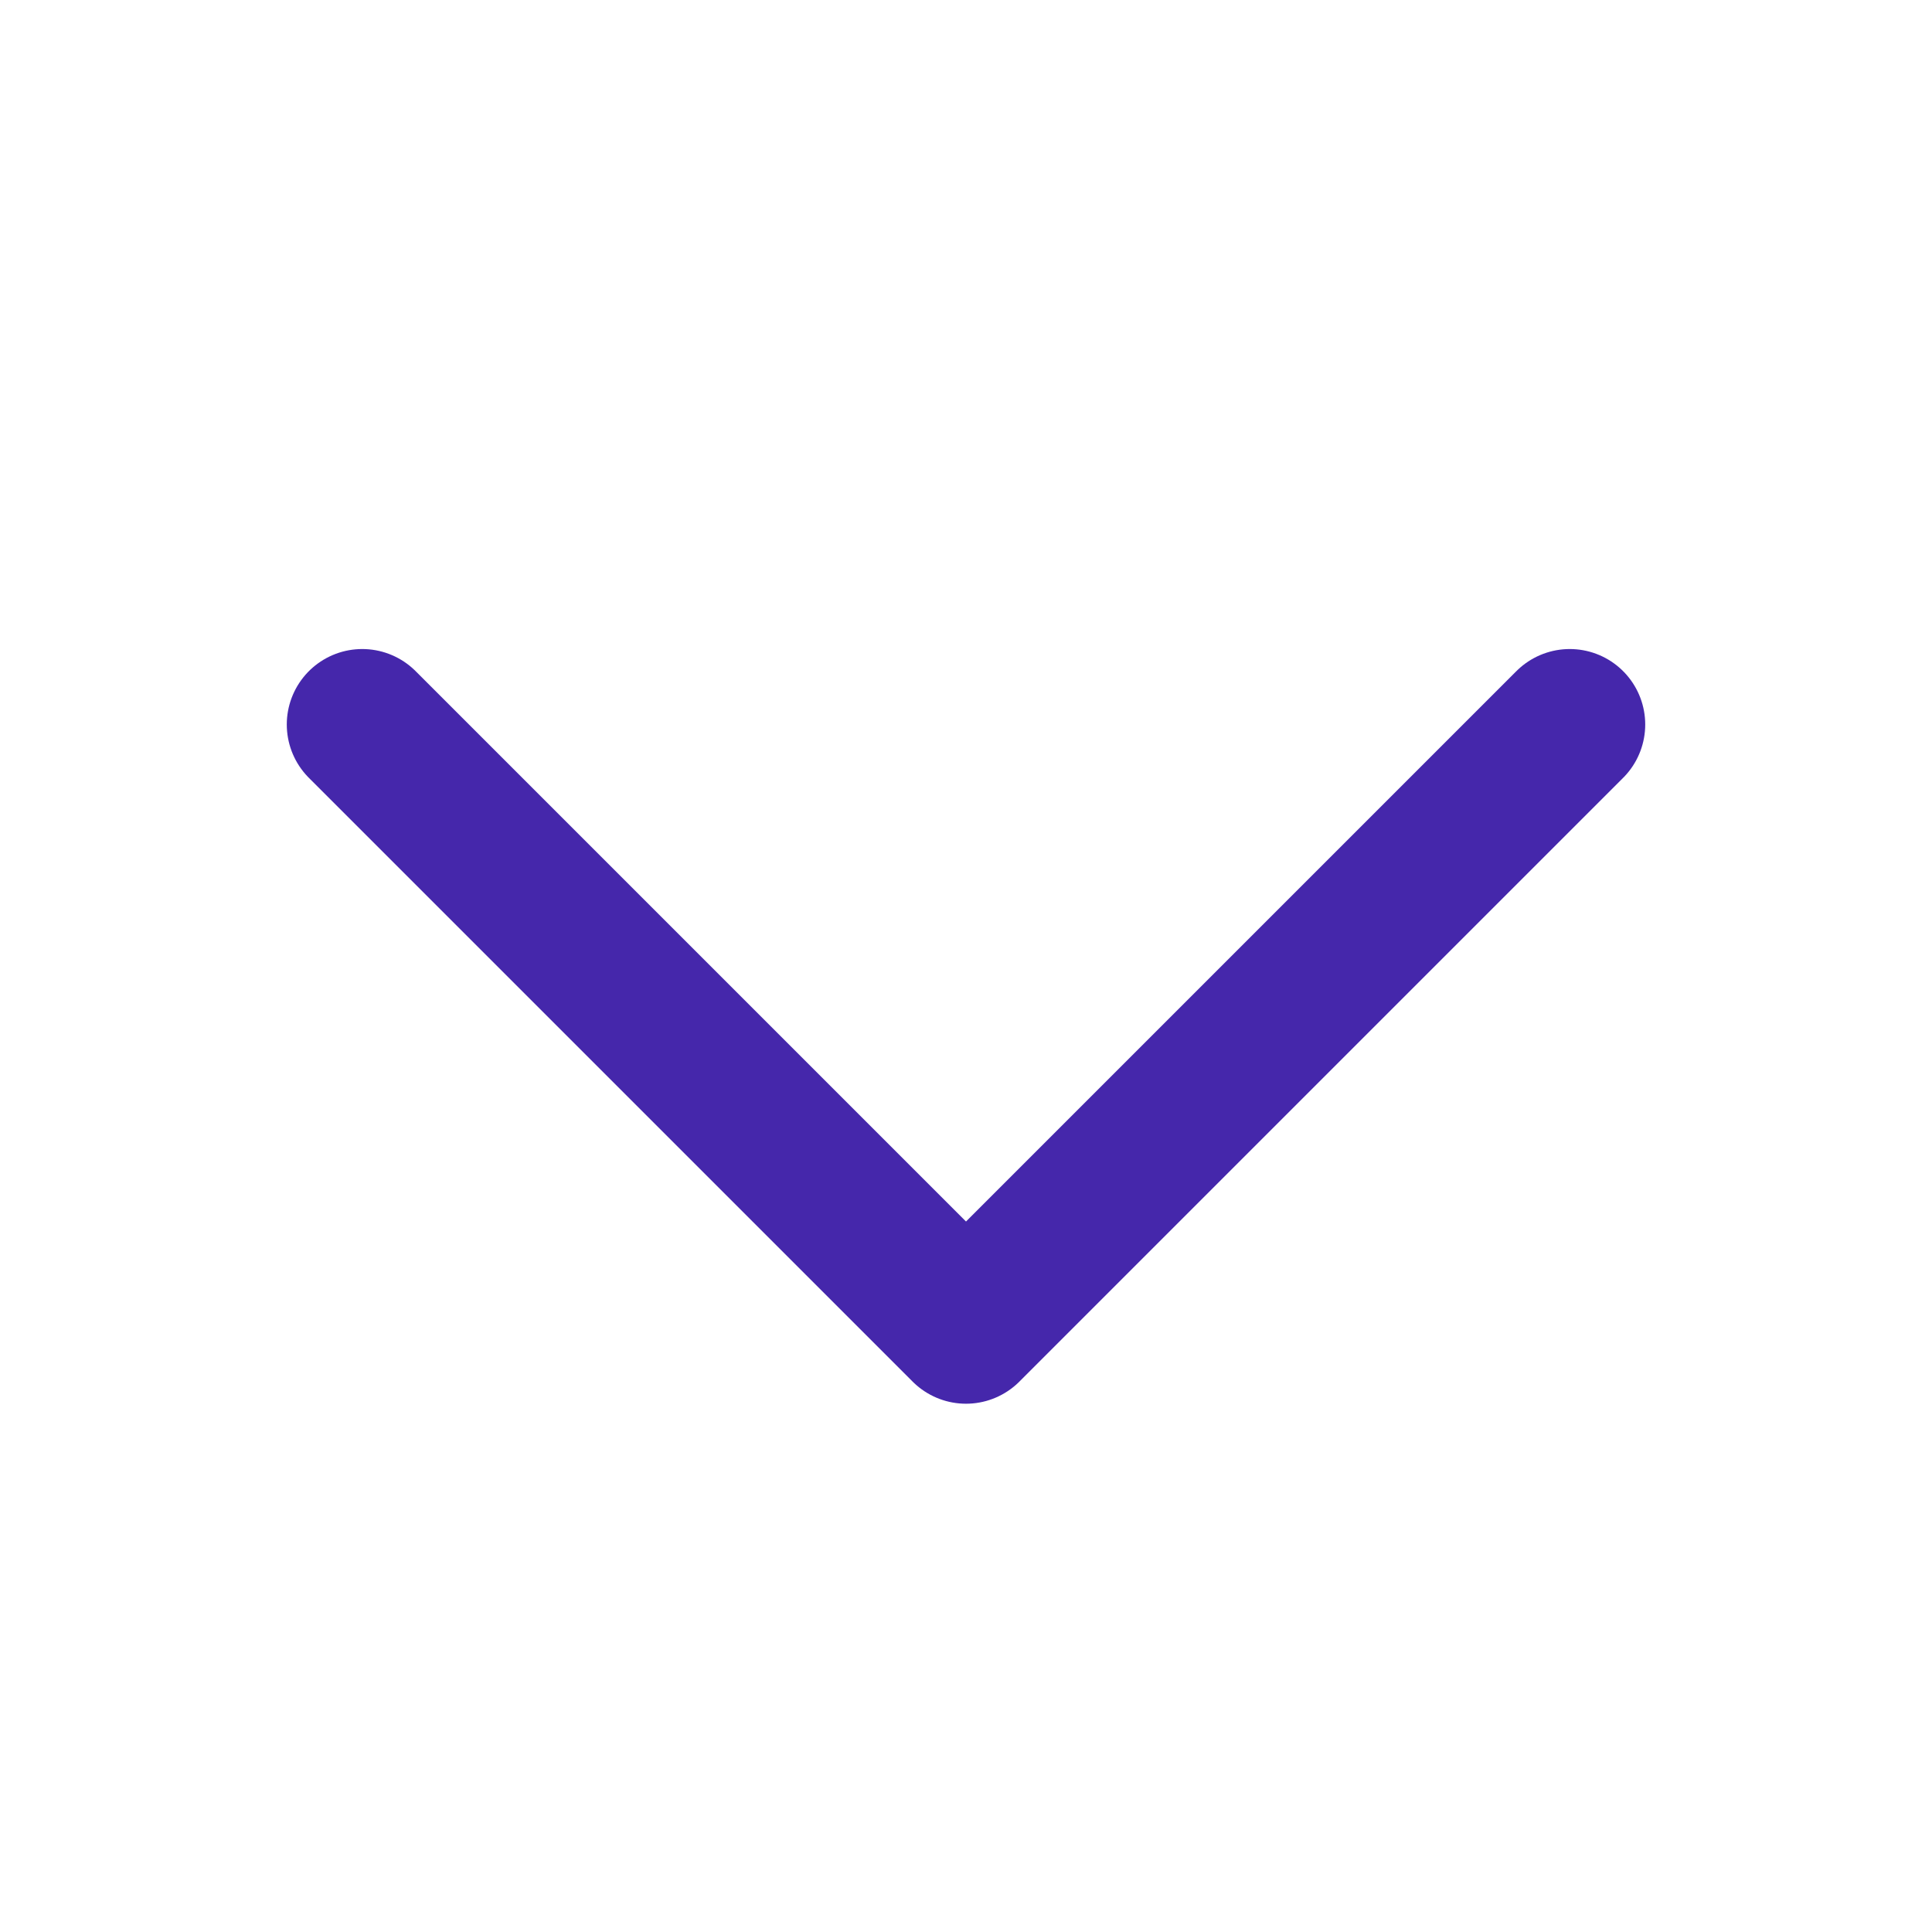 <svg width="16" height="16" viewBox="0 0 16 16" fill="none" xmlns="http://www.w3.org/2000/svg">
<path d="M13 6L8 11L3 6" stroke="#4527AB" stroke-width="1.25" stroke-linecap="round" stroke-linejoin="round"/>
</svg>
